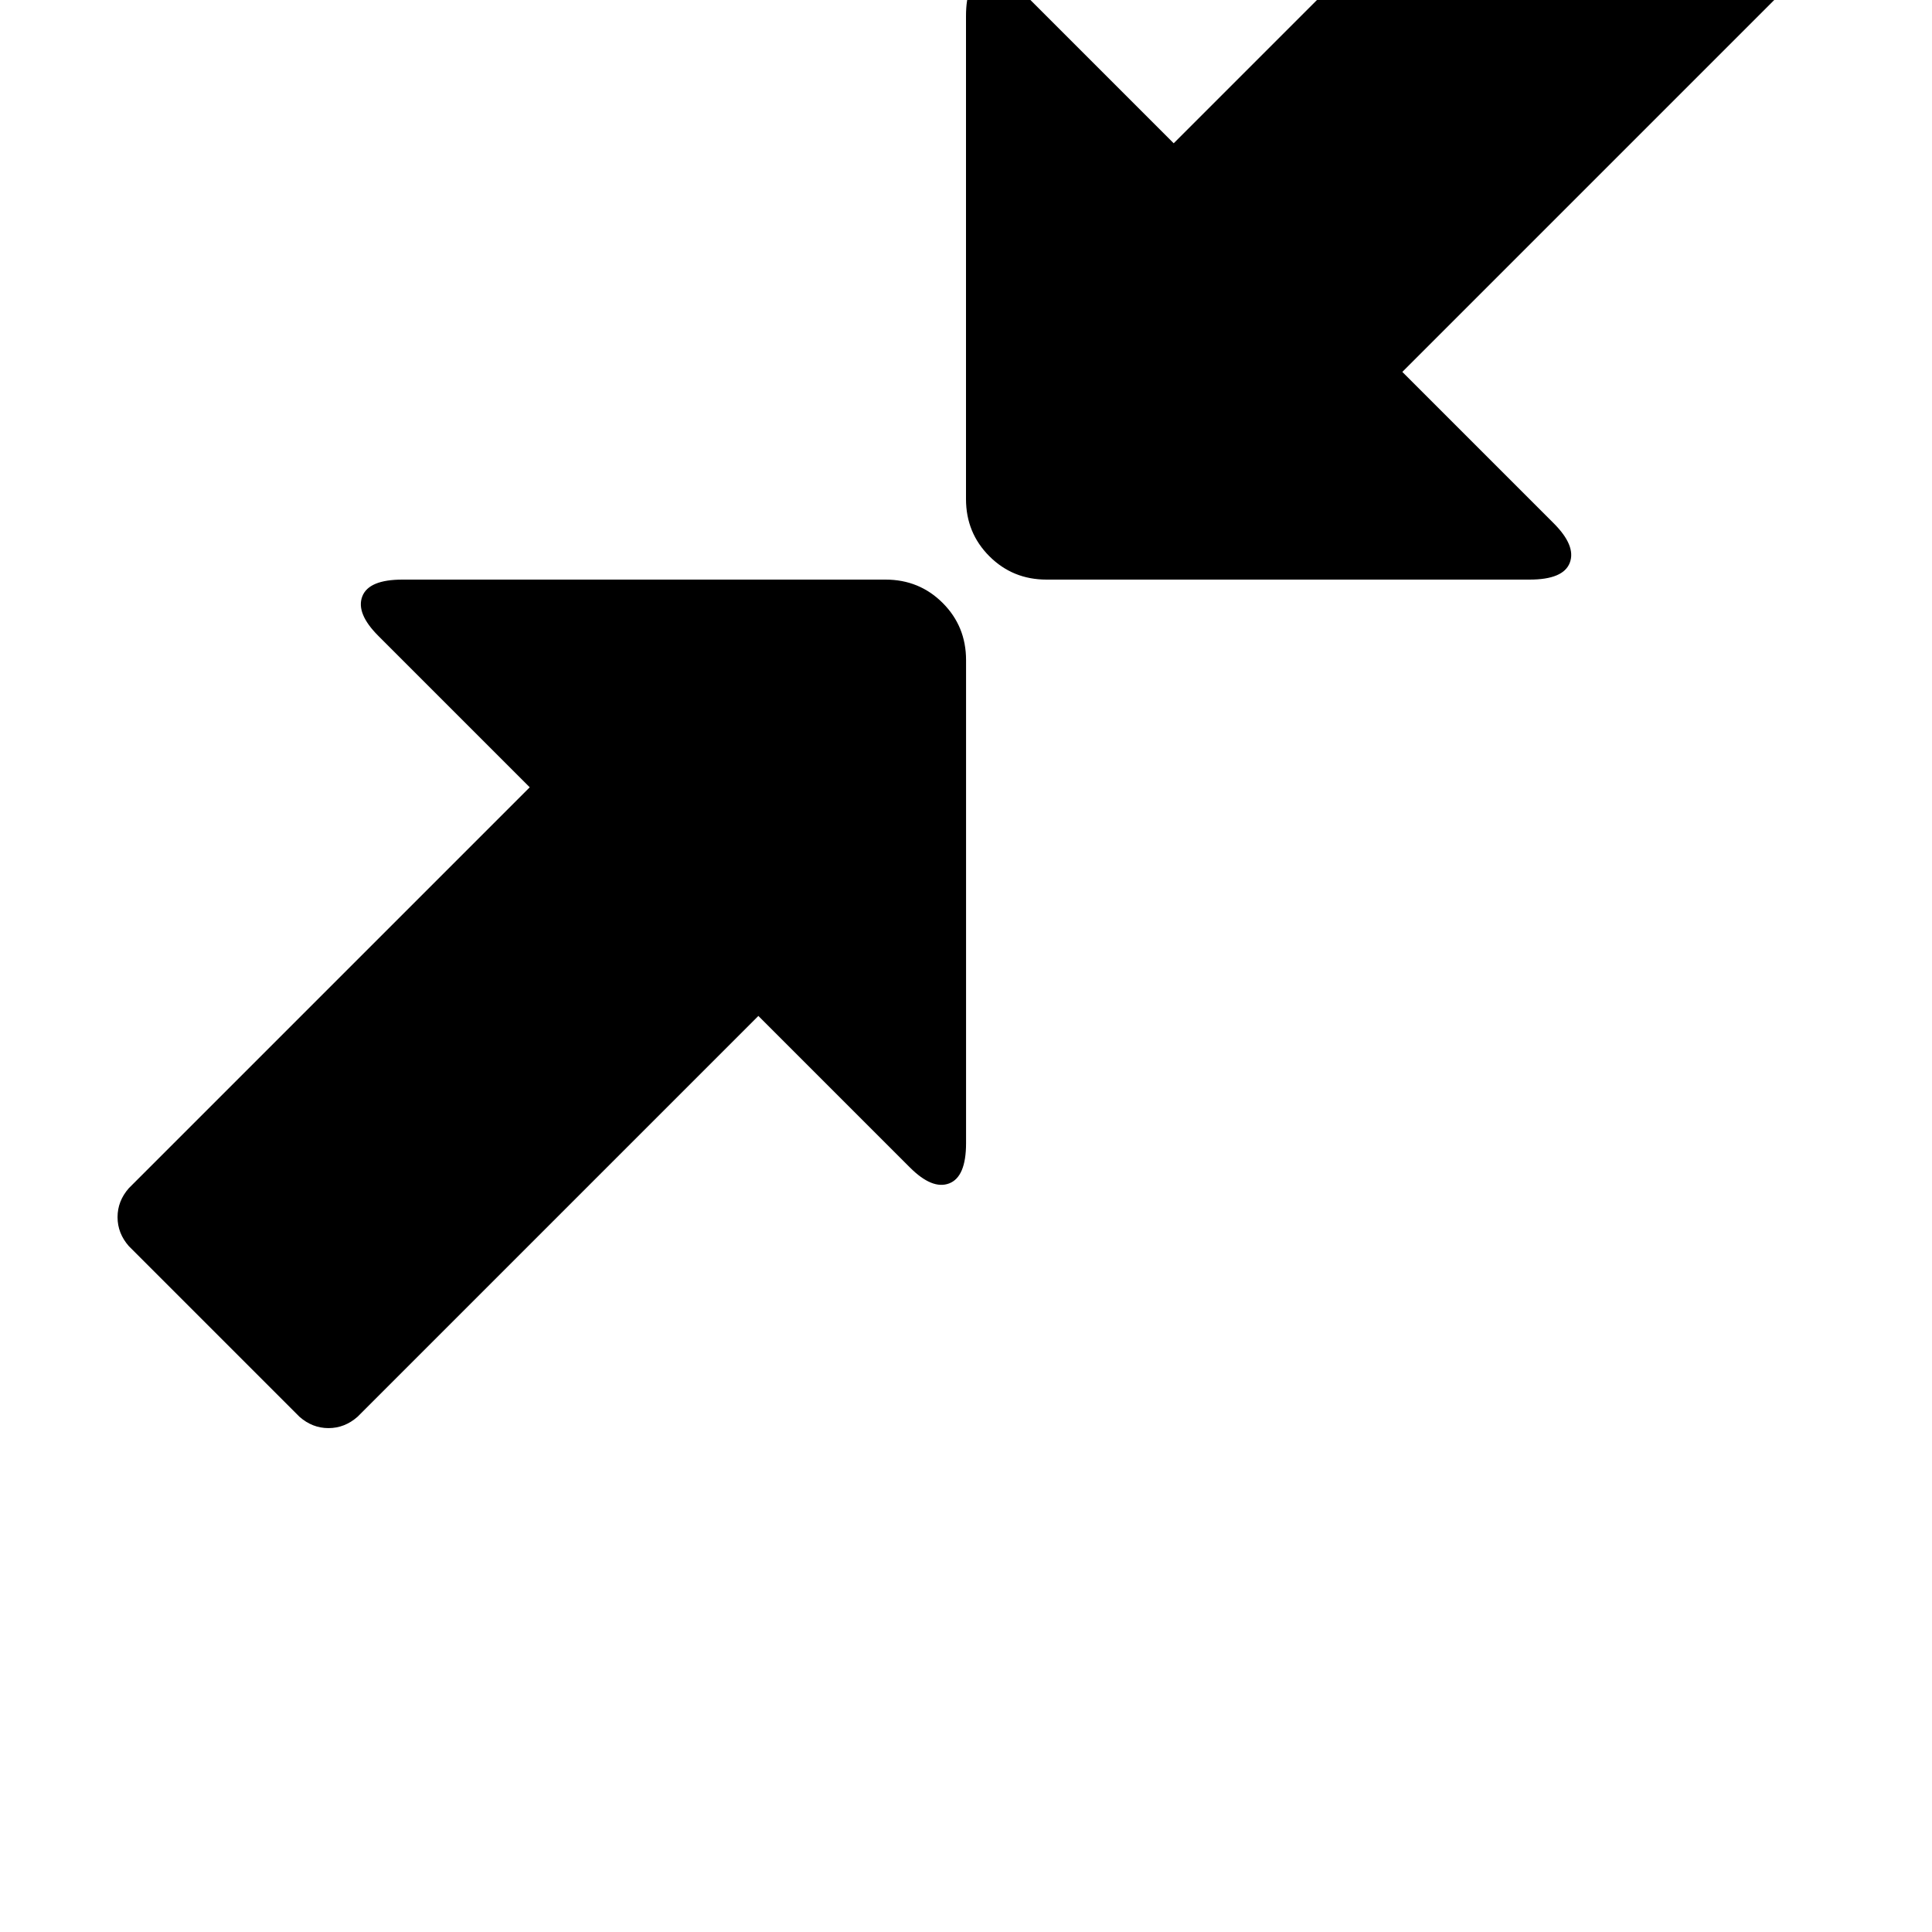 <!-- Generated by IcoMoon.io -->
<svg version="1.1" xmlns="http://www.w3.org/2000/svg" width="32" height="32" viewBox="0 0 32 32">
<title>uniE097</title>
<path d="M27.040-4.267l2.827 2.827q0.187 0.213 0.187 0.48t-0.187 0.48l-6.64 6.64 2.507 2.507q0.373 0.373 0.267 0.653t-0.667 0.28h-8q-0.56 0-0.947-0.387t-0.387-0.947v-8q0-0.56 0.28-0.667t0.653 0.267l2.507 2.507 6.64-6.64q0.213-0.187 0.48-0.187t0.48 0.187zM6.667 9.6h8q0.56 0 0.947 0.387t0.387 0.947v8q0 0.56-0.28 0.667t-0.653-0.267l-2.507-2.507-6.64 6.64q-0.213 0.187-0.48 0.187t-0.48-0.187l-2.827-2.827q-0.187-0.213-0.187-0.48t0.187-0.48l6.64-6.64-2.507-2.507q-0.373-0.373-0.267-0.653t0.667-0.28z"></path>
</svg>
